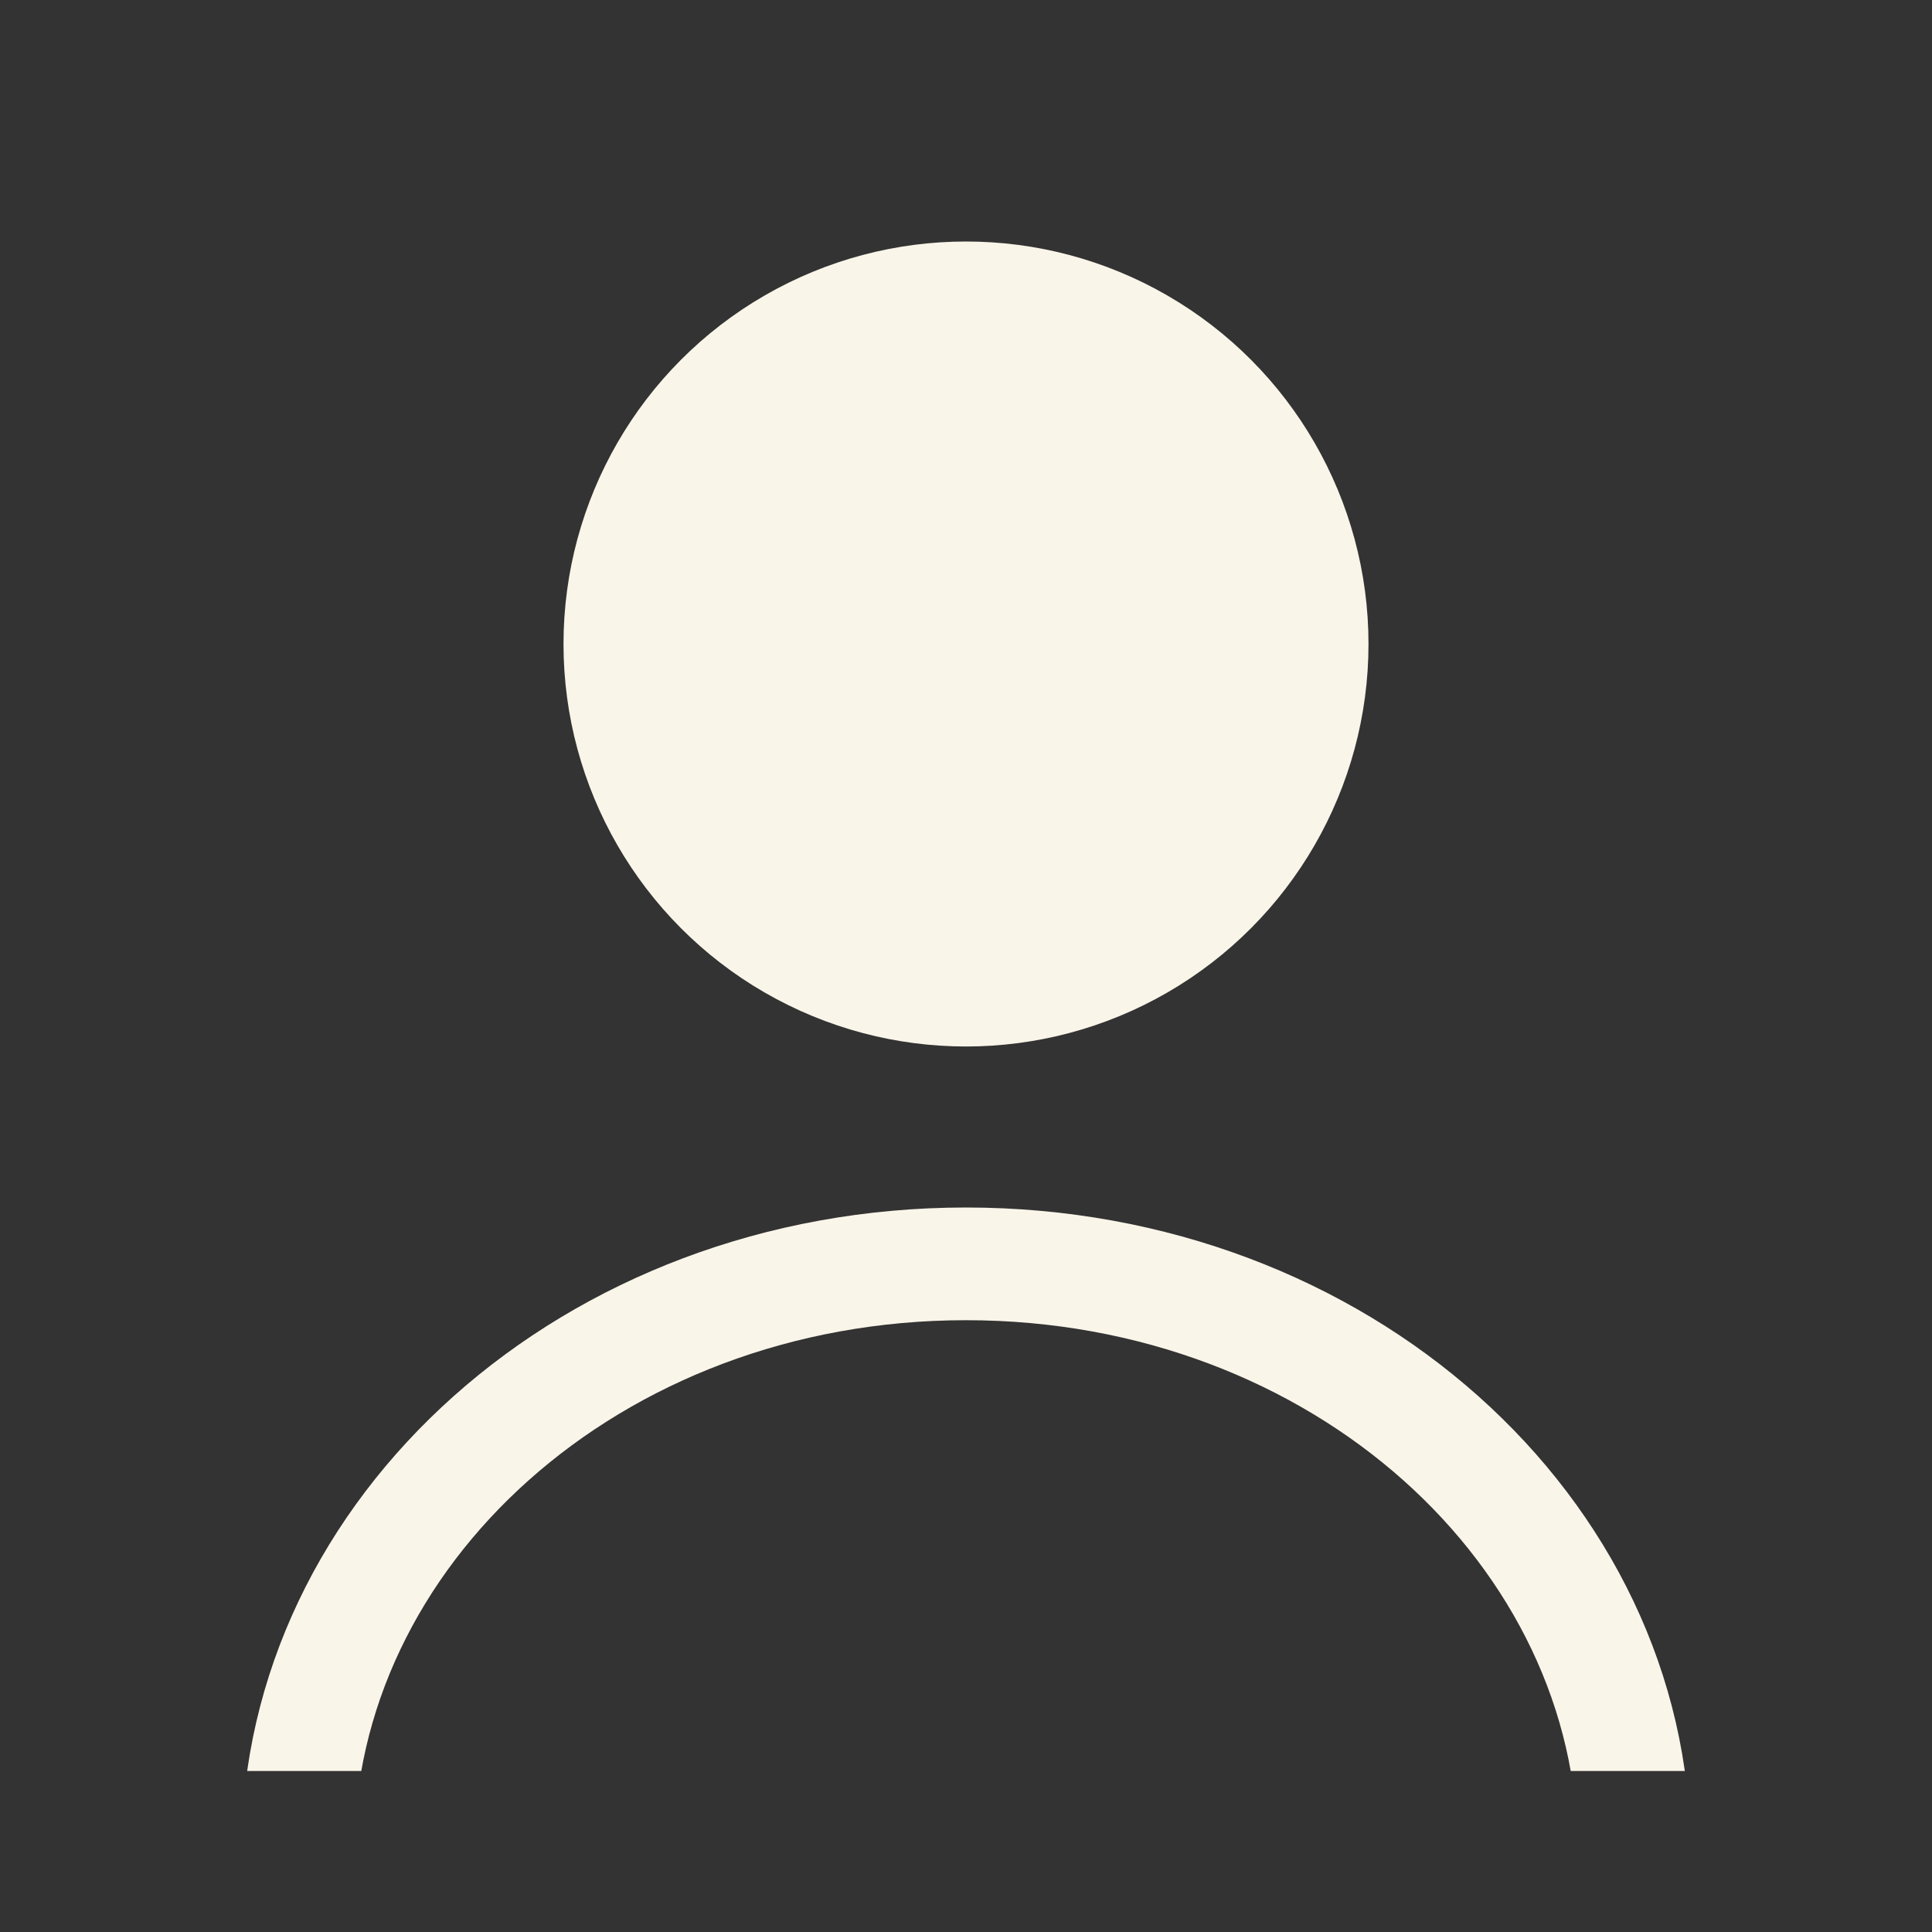 <svg width="24" height="24" viewBox="0 0 24 24" fill="none" xmlns="http://www.w3.org/2000/svg">
<rect x="0" y="0" width="24" height="24" fill="#333333" stroke="none"/>
<g clip-path="url(#clip0_10569_73879)">
<path d="M20.3 23C20.3 26.956 16.664 30.3 12 30.3C7.336 30.3 3.7 26.956 3.7 23C3.7 19.044 7.336 15.7 12 15.7C16.664 15.7 20.3 19.044 20.3 23Z" stroke="#FAF5E9" stroke-width="1.4"/>
</g>
<circle cx="12" cy="8" r="5" fill="#FAF5E9"/>
<defs>
<clipPath id="clip0_10569_73879">
<rect width="18" height="7" fill="white" transform="translate(3 15)"/>
</clipPath>
</defs>
</svg>
